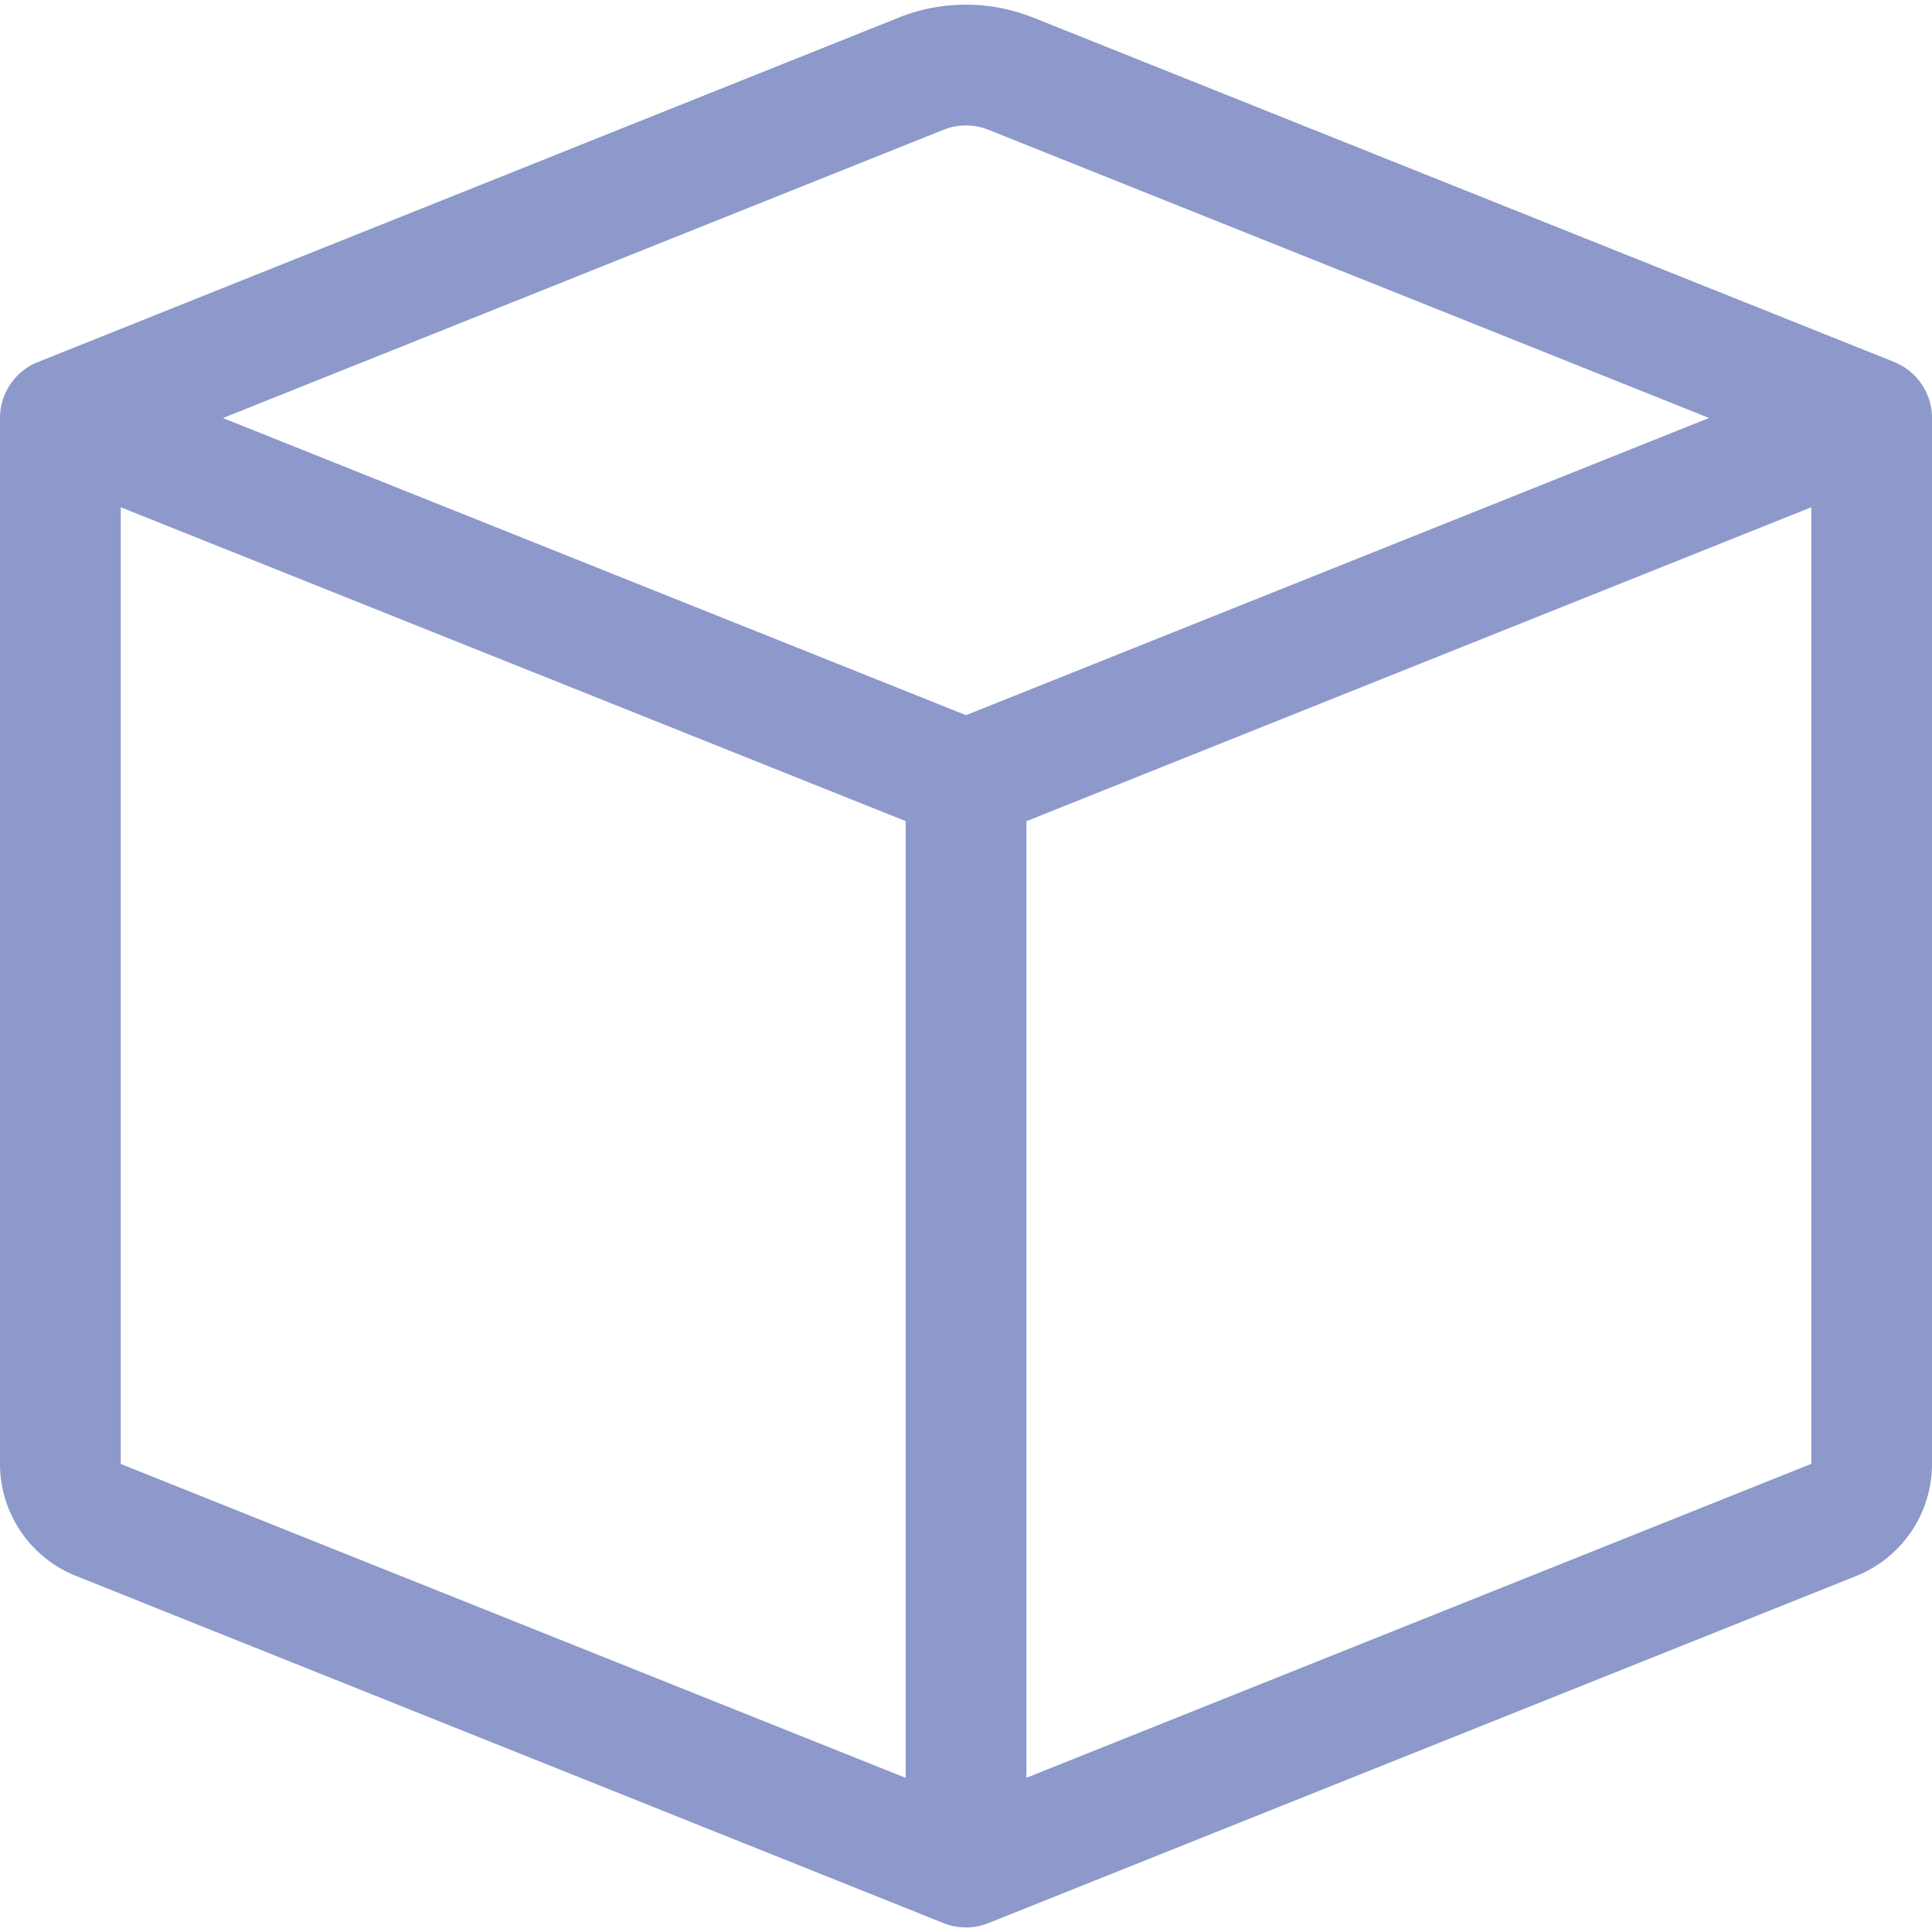 <svg xmlns="http://www.w3.org/2000/svg" xmlns:xlink="http://www.w3.org/1999/xlink" width="18" height="18" viewBox="0 0 18 18">
  <defs>
    <clipPath id="clip-path">
      <rect id="Rectangle_77" data-name="Rectangle 77" width="18" height="18" transform="translate(20 106)" fill="#8D99CB" stroke="#707070" stroke-width="1"/>
    </clipPath>
  </defs>
  <g id="Mask_Group_18" data-name="Mask Group 18" transform="translate(-20 -106)" clip-path="url(#clip-path)">
    <g id="__TEMP__SVG__" transform="translate(20 105.957)">
      <g id="Group_208" data-name="Group 208">
        <path id="Path_43" data-name="Path 43" d="M9.209,1.252a.563.563,0,0,0-.418,0L2.077,3.938,9,6.706l6.923-2.769Zm7.666,3.517L9.563,7.694v8.912l7.313-2.925V4.77ZM8.438,16.607V7.693L1.125,4.769v8.913l7.313,2.925ZM8.373.207a1.687,1.687,0,0,1,1.253,0l8.02,3.208A.563.563,0,0,1,18,3.938v9.745a1.125,1.125,0,0,1-.708,1.044L9.209,17.96a.563.563,0,0,1-.419,0L.709,14.726A1.125,1.125,0,0,1,0,13.682V3.938a.562.562,0,0,1,.353-.522Z" fill="#8D99CB"/>
      </g>
    </g>
  </g>
</svg>
